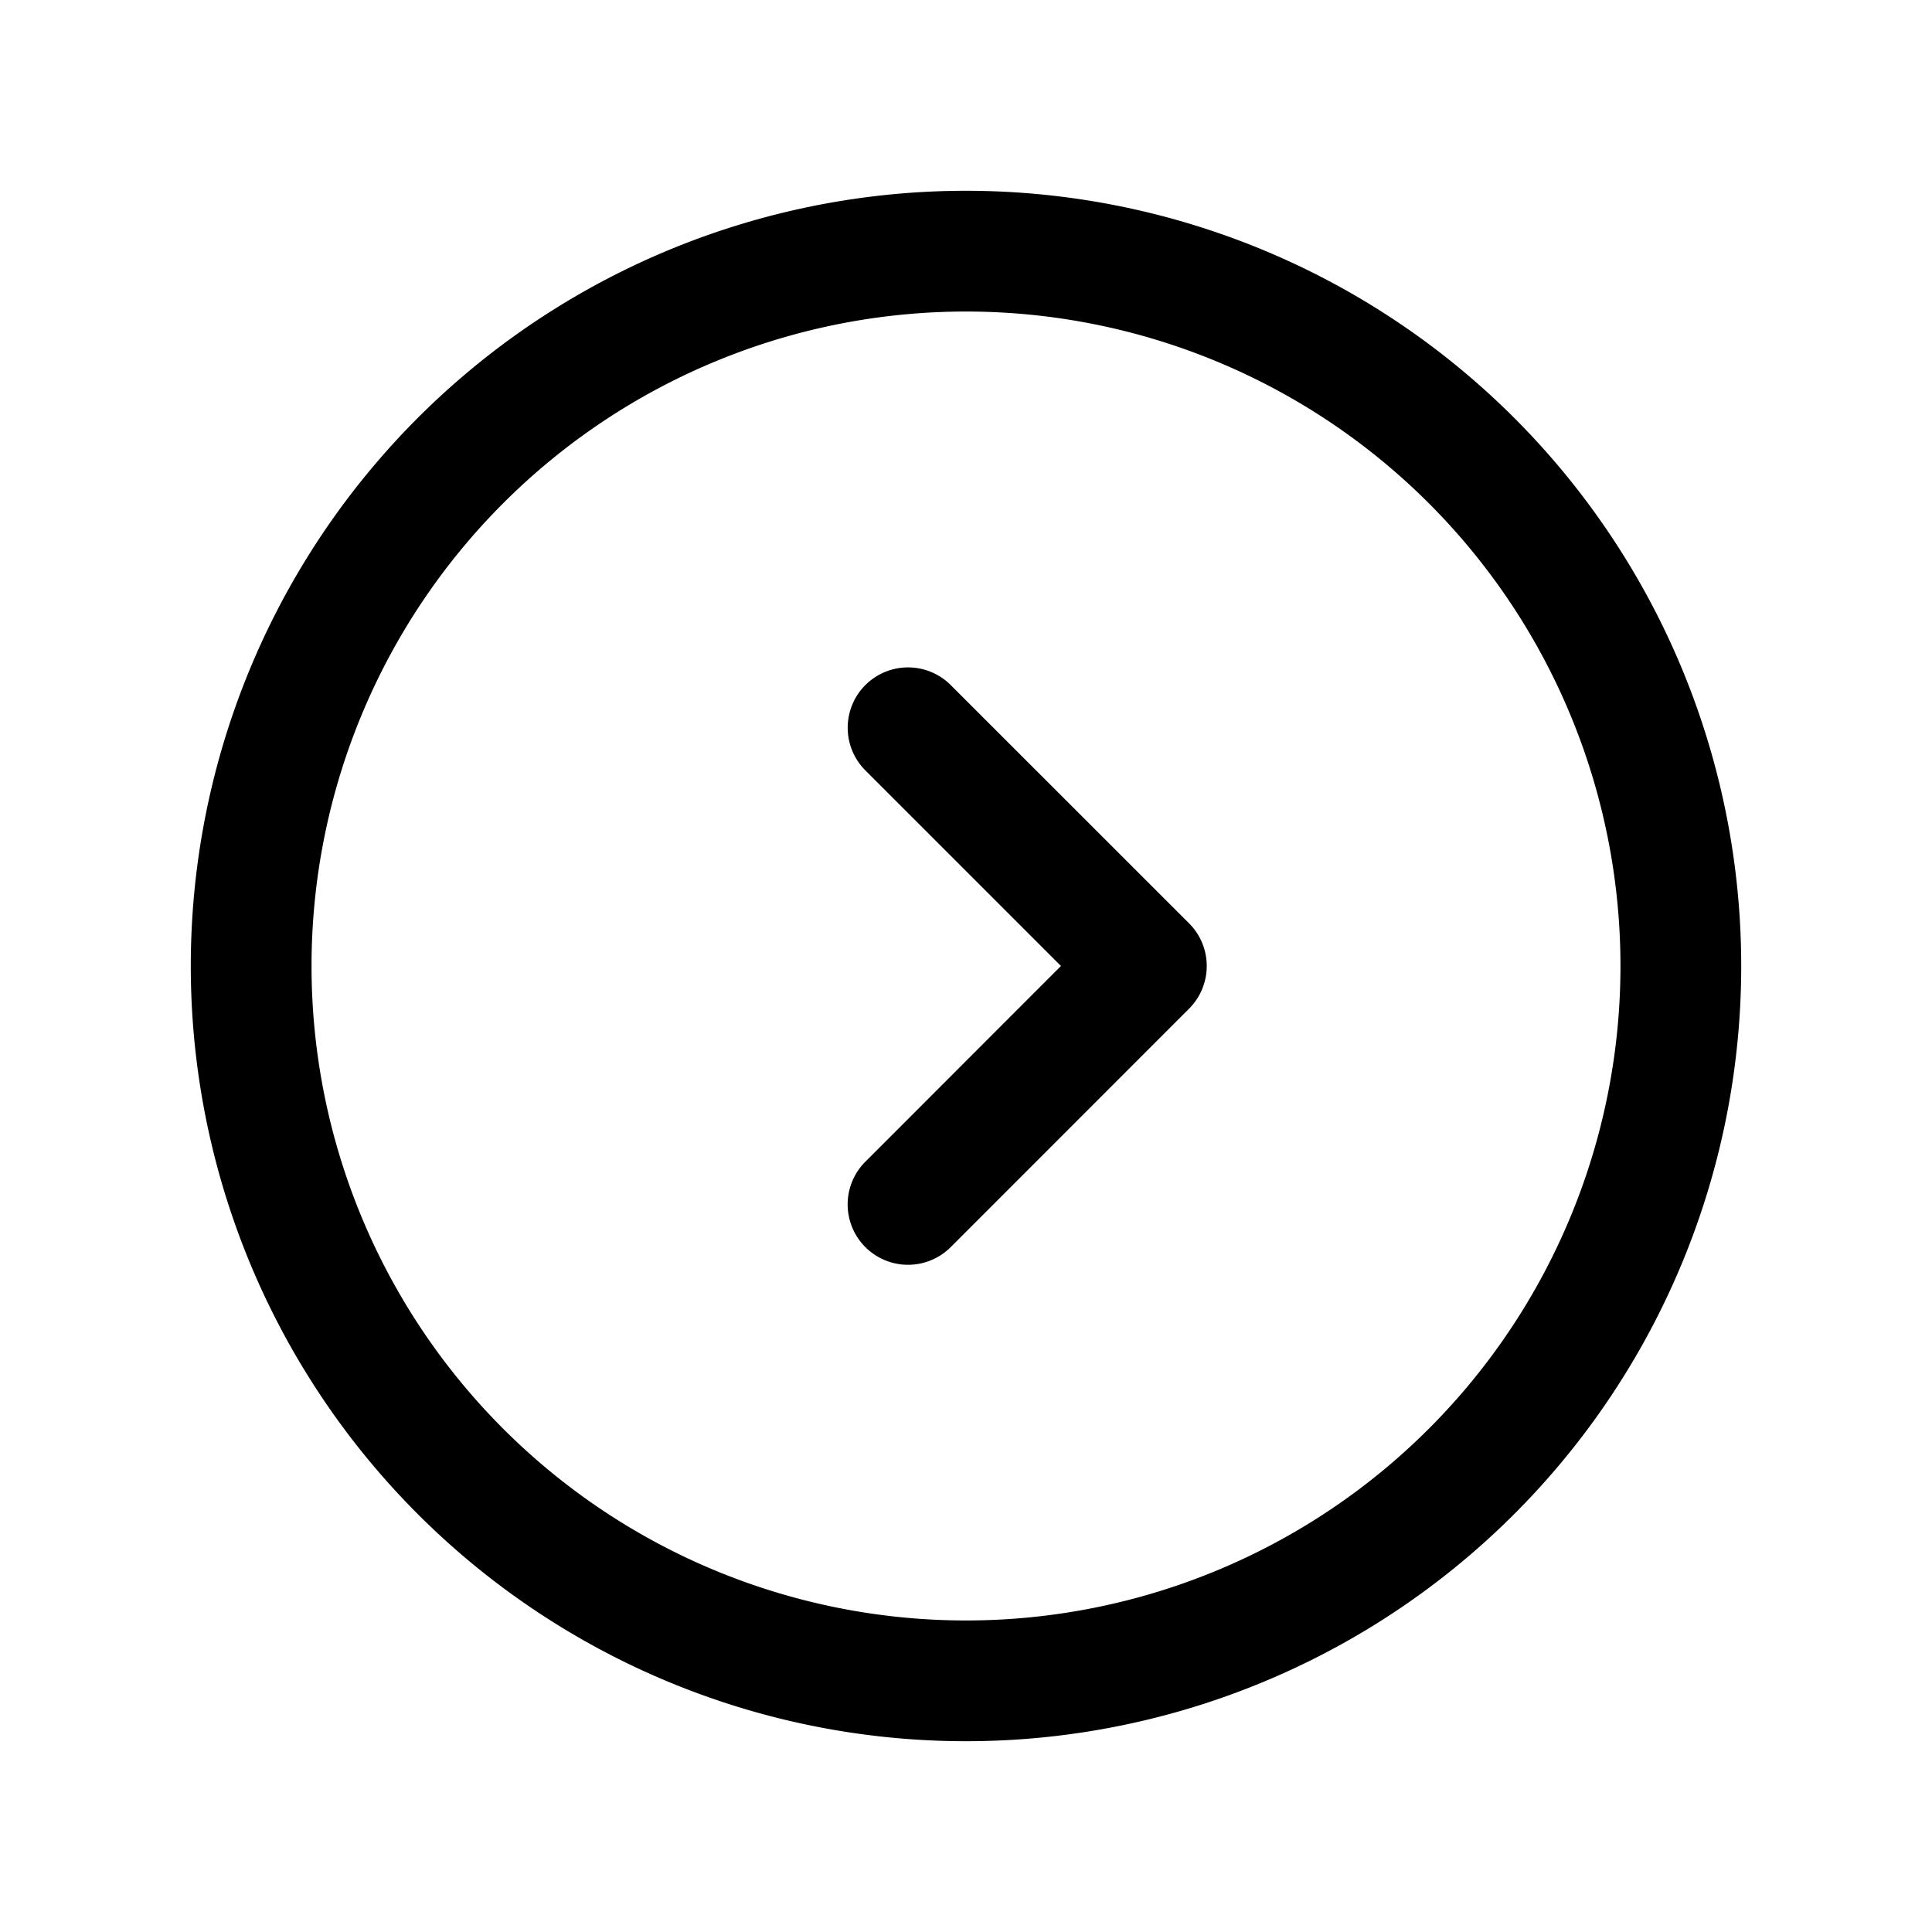 <svg xmlns="http://www.w3.org/2000/svg" width="20" height="20" fill="none" class="persona-icon" viewBox="0 0 20 20"><path fill="currentColor" fill-rule="evenodd" d="M1.975 10a8.025 8.025 0 1 1 16.05 0 8.025 8.025 0 0 1-16.05 0M10 3.225a6.775 6.775 0 1 0 0 13.55 6.775 6.775 0 0 0 0-13.55M8.958 7.092a.625.625 0 0 1 .884 0l2.467 2.466a.625.625 0 0 1 0 .884L9.842 12.91a.625.625 0 1 1-.884-.884L10.983 10 8.958 7.975a.625.625 0 0 1 0-.883" clip-rule="evenodd"/></svg>